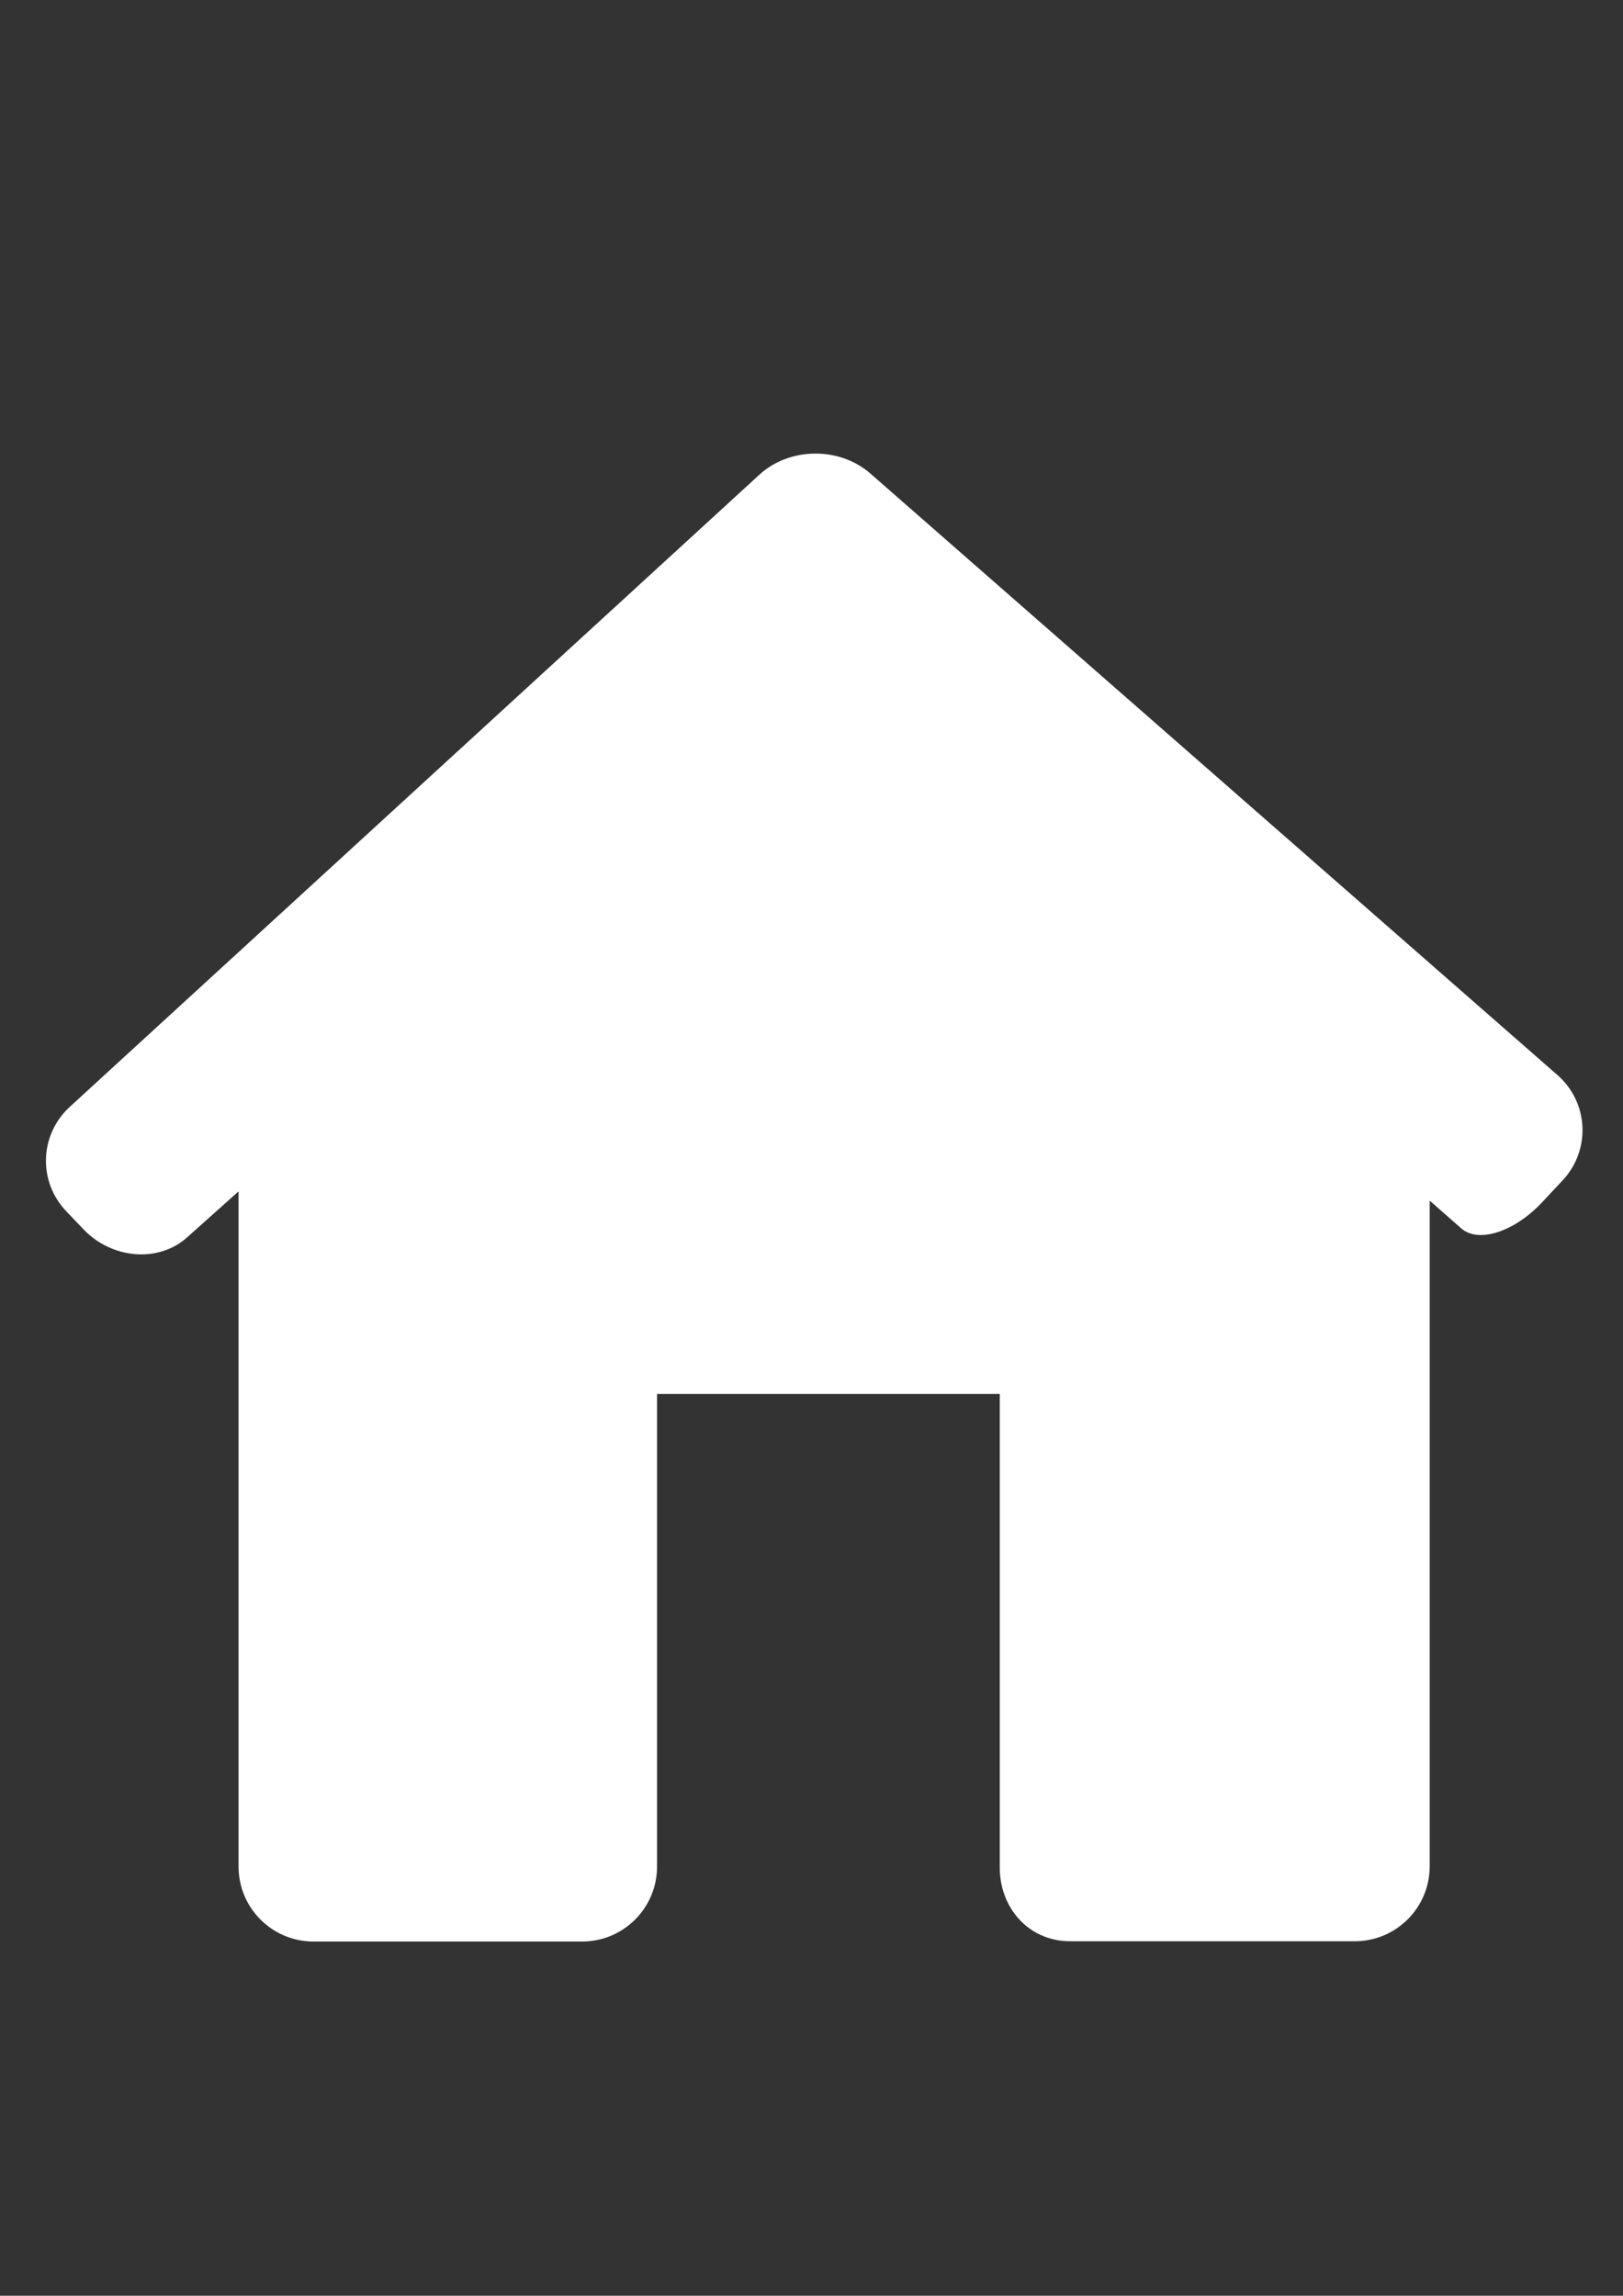 <?xml version="1.0" encoding="utf-8"?>
<!-- Generator: Adobe Illustrator 18.0.0, SVG Export Plug-In . SVG Version: 6.00 Build 0)  -->
<!DOCTYPE svg PUBLIC "-//W3C//DTD SVG 1.1 Basic//EN" "http://www.w3.org/Graphics/SVG/1.1/DTD/svg11-basic.dtd">
<svg version="1.1" baseProfile="basic" xmlns="http://www.w3.org/2000/svg" xmlns:xlink="http://www.w3.org/1999/xlink" x="0px"
	 y="0px" viewBox="0 0 595.3 841.9" xml:space="preserve">
<rect x="0" y="0" width="595.3" height="841.9" fill="#333333" stroke="none"/>
<g id="Layer_2" display="none">
</g>
<g id="Layer_1">
	<path display="none" fill="#FFFFFF" d="M543.4,391.3h-49.2V243.8c0-108.6-88-196.6-196.6-196.6C189,47.2,101,135.3,101,243.8v147.4
		H51.9c-27,0-49.2,22.1-49.2,49.2v344.1c0,27,22.1,49.2,49.2,49.2h491.5c27,0,49.2-22.1,49.2-49.2V440.4
		C592.6,413.4,570.4,391.3,543.4,391.3z M297.6,686.2c-27.2,0-49.2-22-49.2-49.1c0-27.1,22-49.2,49.2-49.2c27.1,0,49.2,22,49.2,49.2
		C346.8,664.2,324.8,686.2,297.6,686.2z M396,391.3H199.3V243.8c0-54.2,44.1-98.3,98.3-98.3c54.2,0,98.3,44.1,98.3,98.3V391.3z"/>
	<path fill="#FFFFFF" d="M573.4,432.6c10.2-11.2,9.2-28.5-2.2-38.4L319.3,173.7c-11.4-10-29.8-9.8-40.9,0.5L25.6,405.9
		c-11.2,10.3-11.7,27.5-1.2,38.4l6.3,6.6c10.5,10.9,27.5,12.2,37.9,2.9l18.9-16.9v247.6c0,15.2,12.3,27.5,27.5,27.5h98.5
		c15.2,0,27.5-12.3,27.5-27.5V511.2h125.7v173.2c-0.2,15.2,10.6,27.5,25.8,27.5h104.4c15.2,0,27.5-12.3,27.5-27.5V440.3
		c0,0,5.2,4.6,11.6,10.2c6.4,5.6,19.9,1.1,30.1-10.1L573.4,432.6z"/>
</g>
</svg>
